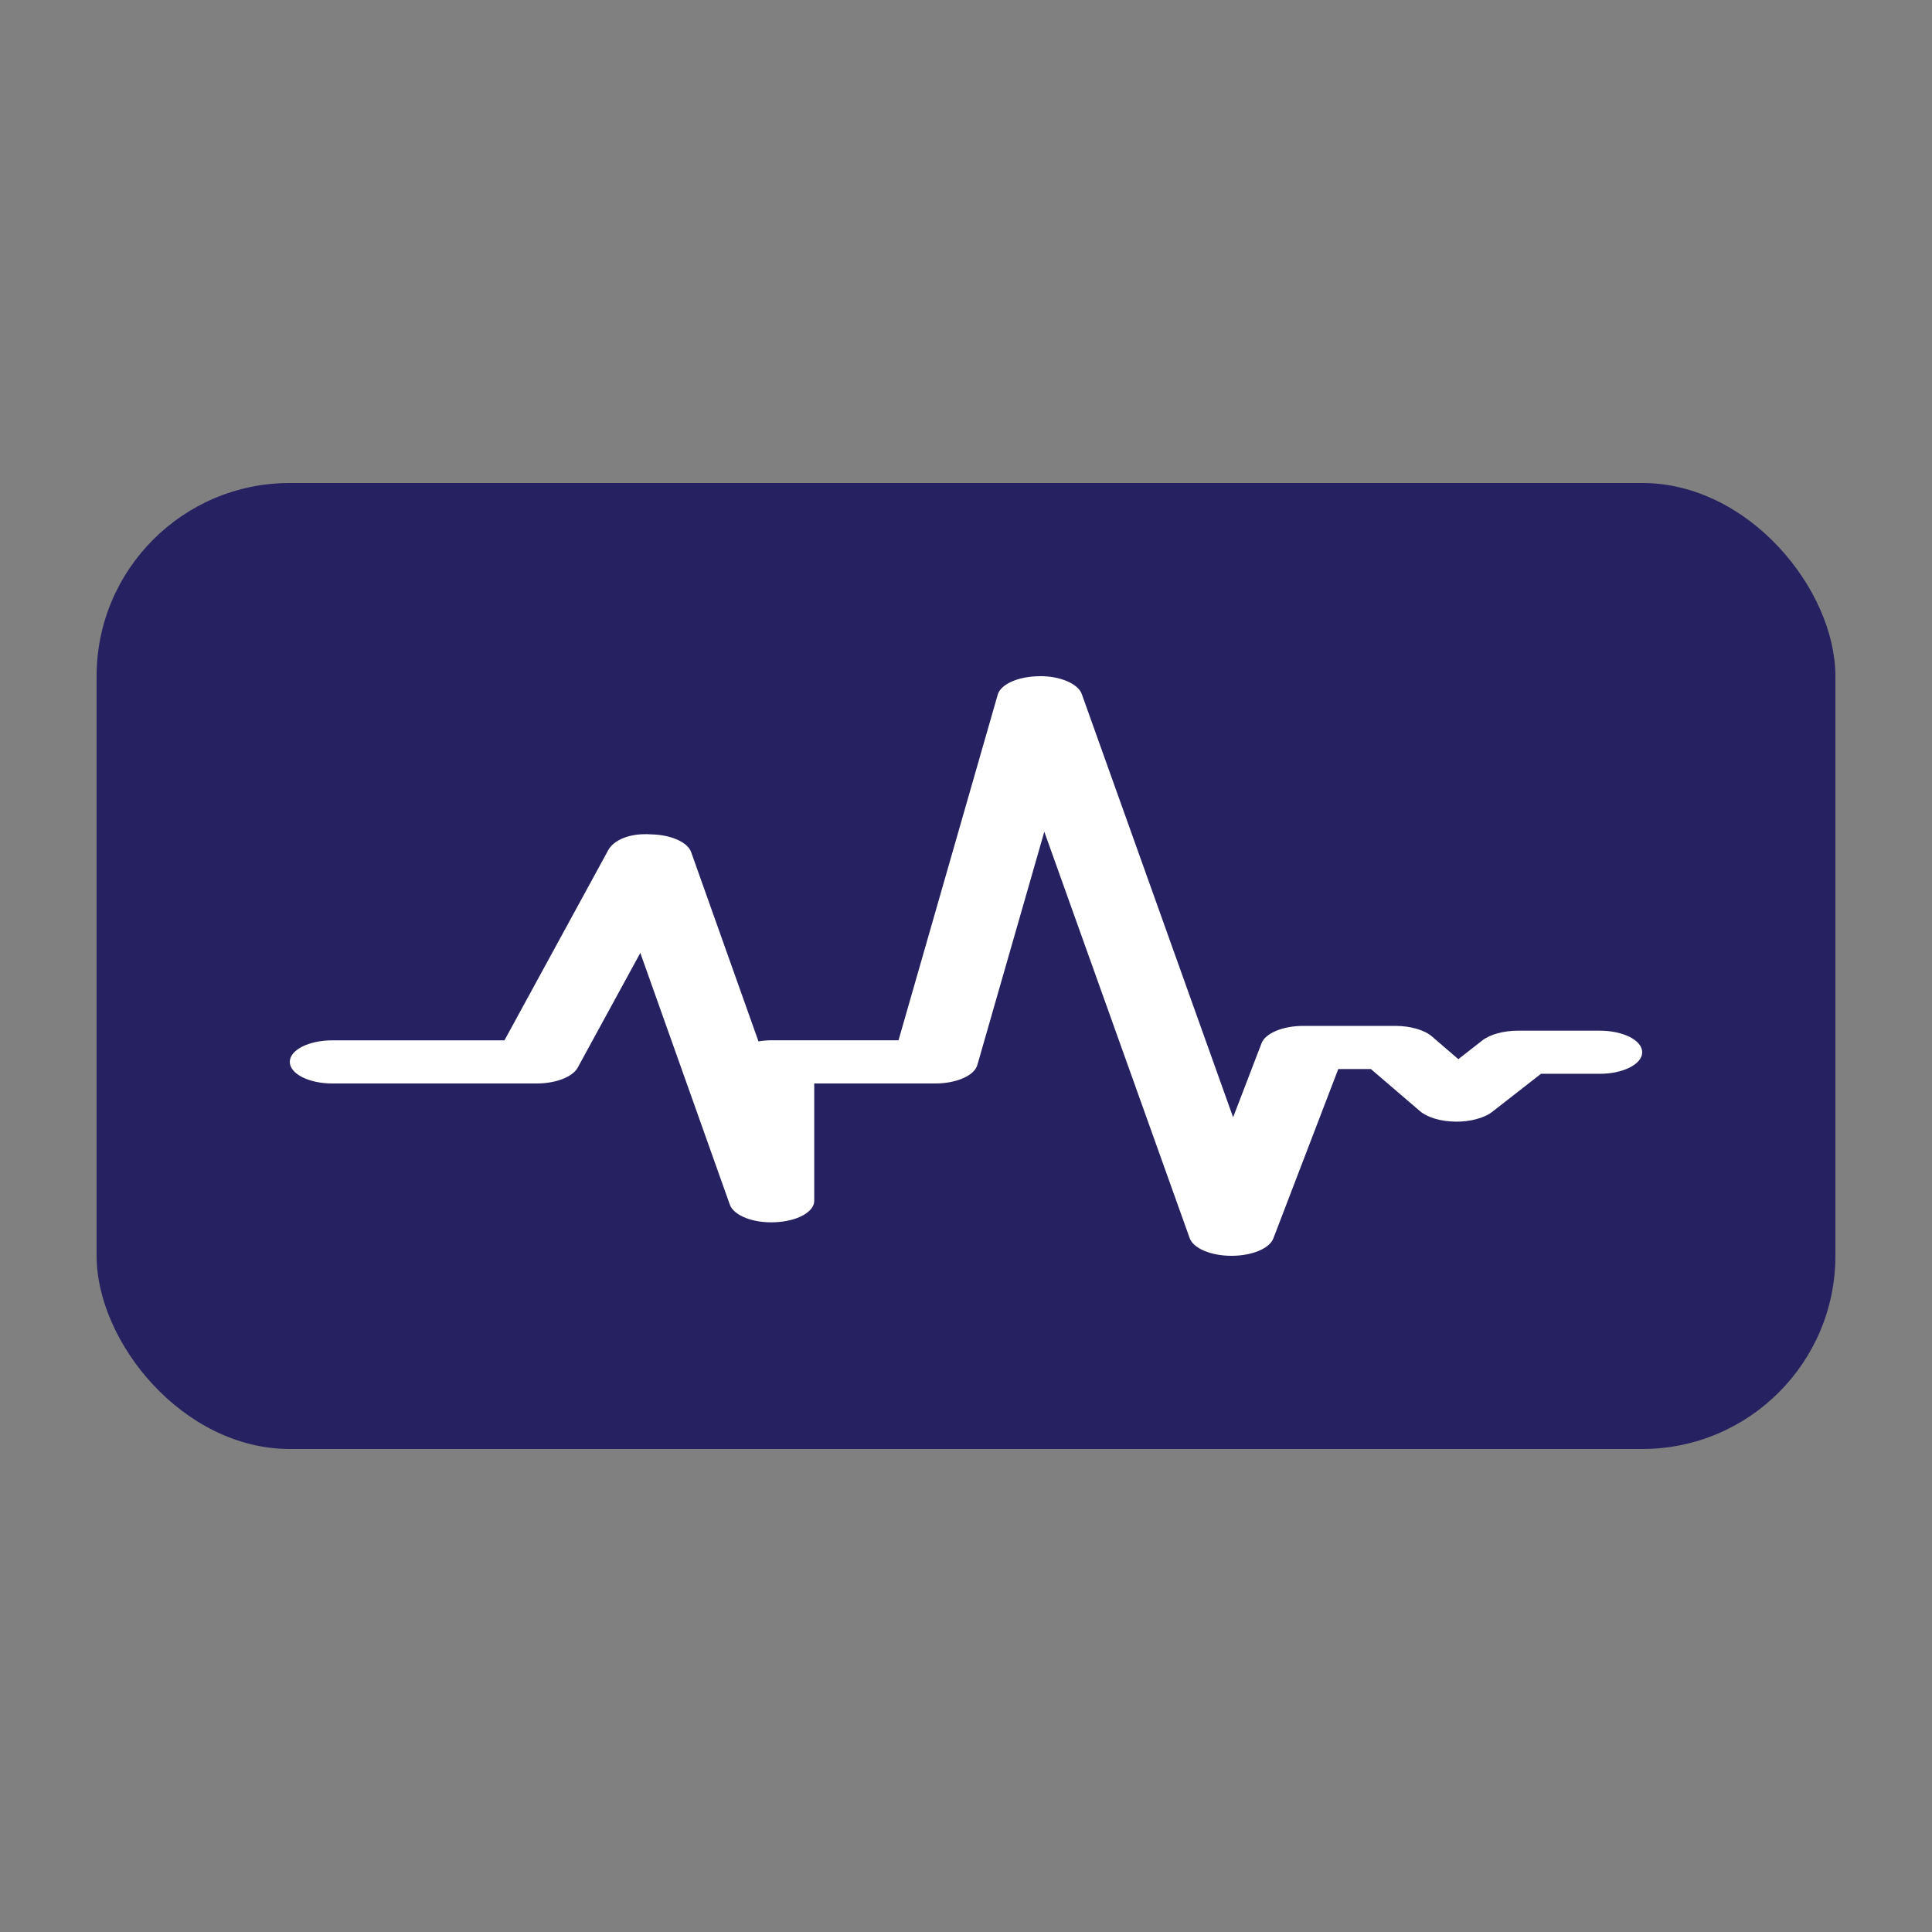 <svg width="1000" height="1000" viewBox="0 0 1000 1000" fill="none" xmlns="http://www.w3.org/2000/svg">
<rect x="0" y="0" width="1000" height="1000" fill="#808080" stroke="none"/>
<rect x="50" y="250" width="900" height="500" rx="100" fill="#262261"/>
<path d="M172.011 560.805H277.782C287.667 560.805 296.366 557.434 299.002 552.629L331.425 493.232L377.754 623.505C379.797 629.211 389.945 633.215 401.346 632.615C412.681 632.114 421.446 627.309 421.446 621.536V560.805H484.052C494.992 560.805 504.284 556.767 505.865 551.261L540.529 430.499L615.788 640.89C617.699 646.163 626.793 650 637.338 650C637.404 650 637.404 650 637.469 650C648.014 650 657.108 646.229 659.085 640.99L692.694 553.33H709.565L734.937 575.087C738.825 578.423 745.811 580.492 753.455 580.559C760.638 580.693 768.283 578.724 772.369 575.487L797.609 555.799H827.989C840.181 555.799 850 550.794 850 544.654C850 538.447 840.181 533.475 827.989 533.475H785.681C778.3 533.475 771.248 535.411 767.228 538.547L754.839 548.224L741.198 536.479C737.243 533.075 729.994 531.006 722.218 531.006H674.572C664.028 531.006 654.933 534.777 652.956 540.016L638.26 578.323L559.904 359.189C557.993 353.816 548.305 349.745 537.827 350.012C527.019 350.113 517.925 354.15 516.409 359.589L465.073 538.447H399.501C397.063 538.447 394.756 538.648 392.581 539.015L357.72 441.01C355.875 435.904 347.307 432.067 337.027 431.867C325.692 431.066 317.52 435.003 314.818 440.042L261.109 538.481H172.011C159.819 538.481 150 543.453 150 549.626C150 555.799 159.819 560.805 172.011 560.805Z" fill="white"/>
</svg>
